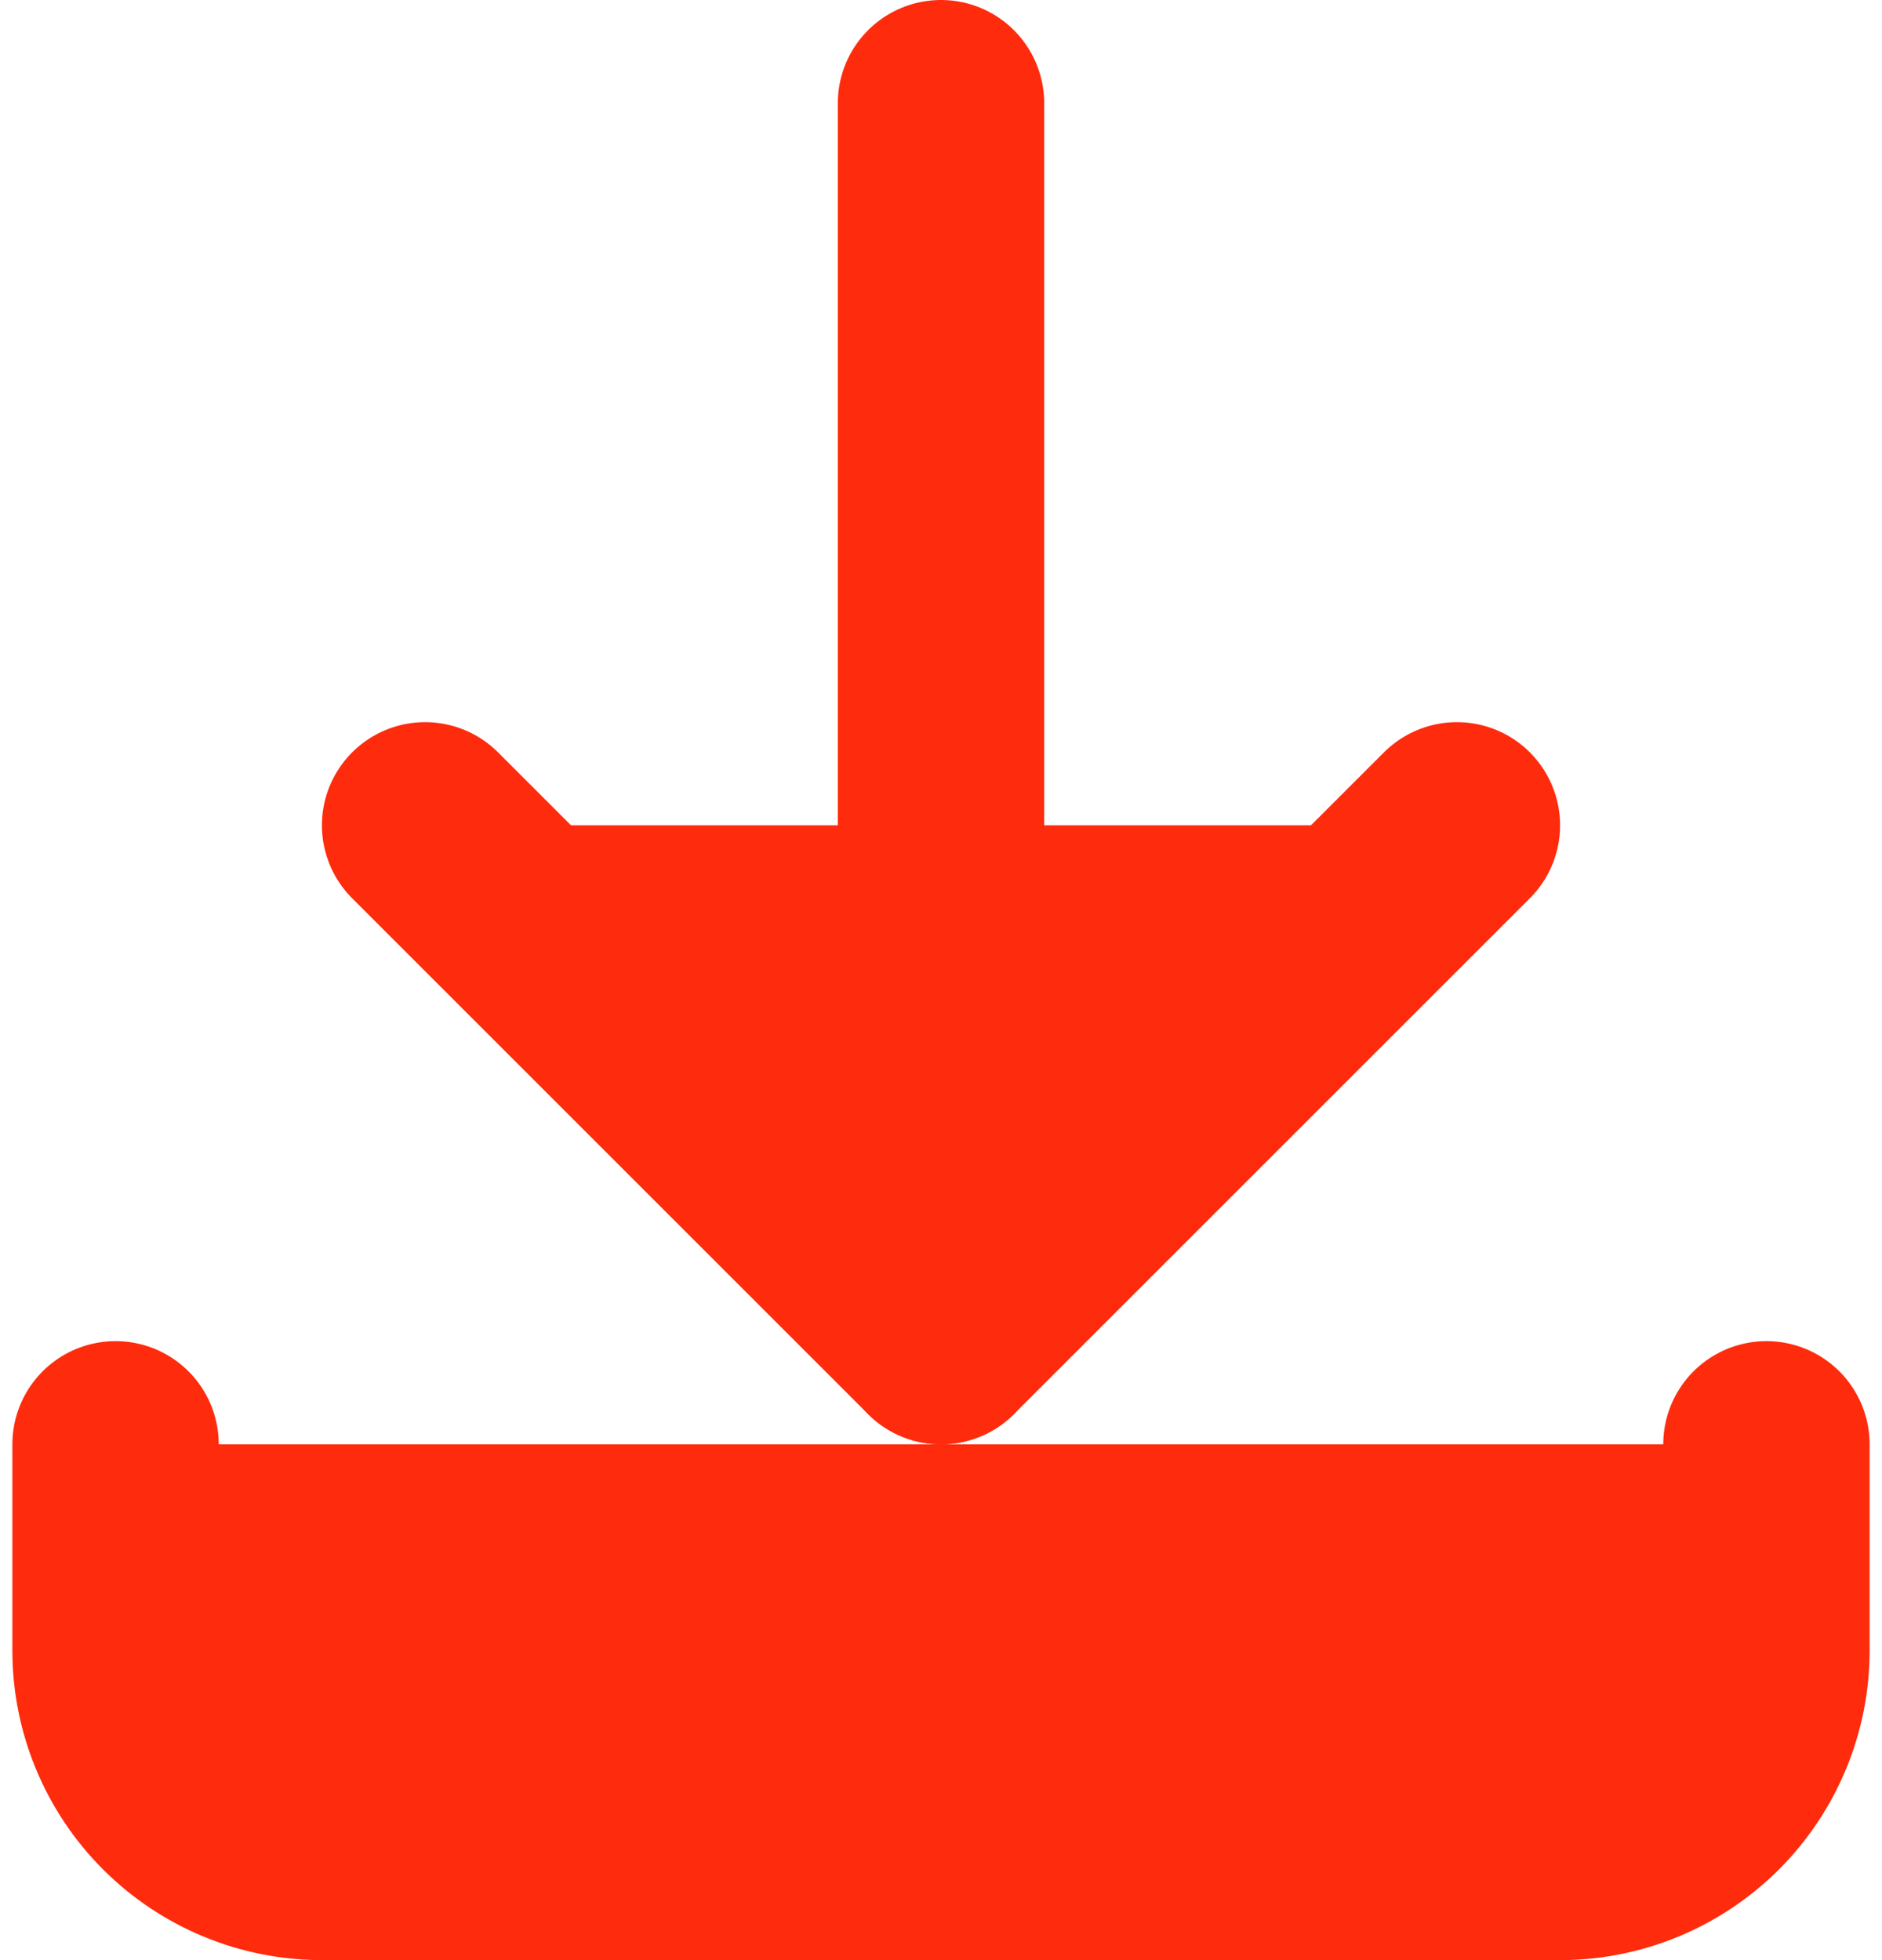 <svg width="24" height="25" viewBox="0 0 18 19" fill="none" xmlns="http://www.w3.org/2000/svg">
<path d="M1 14V16C1 16.53 1.211 17.039 1.586 17.414C1.961 17.789 2.47 18 3 18H15C15.53 18 16.039 17.789 16.414 17.414C16.789 17.039 17 16.53 17 16V14" fill="#FE2B0D"/>
<path d="M1 14V16C1 16.53 1.211 17.039 1.586 17.414C1.961 17.789 2.47 18 3 18H15C15.53 18 16.039 17.789 16.414 17.414C16.789 17.039 17 16.53 17 16V14" stroke="#FE2B0D" stroke-width="2" stroke-linecap="round" stroke-linejoin="round"/>
<path d="M4 8L9 13L14 8" fill="#FE2B0D"/>
<path d="M4 8L9 13L14 8" stroke="#FE2B0D" stroke-width="2" stroke-linecap="round" stroke-linejoin="round"/>
<path d="M9 1V13Z" fill="#FE2B0D"/>
<path d="M9 1V13" stroke="#FE2B0D" stroke-width="2" stroke-linecap="round" stroke-linejoin="round"/>
</svg>
